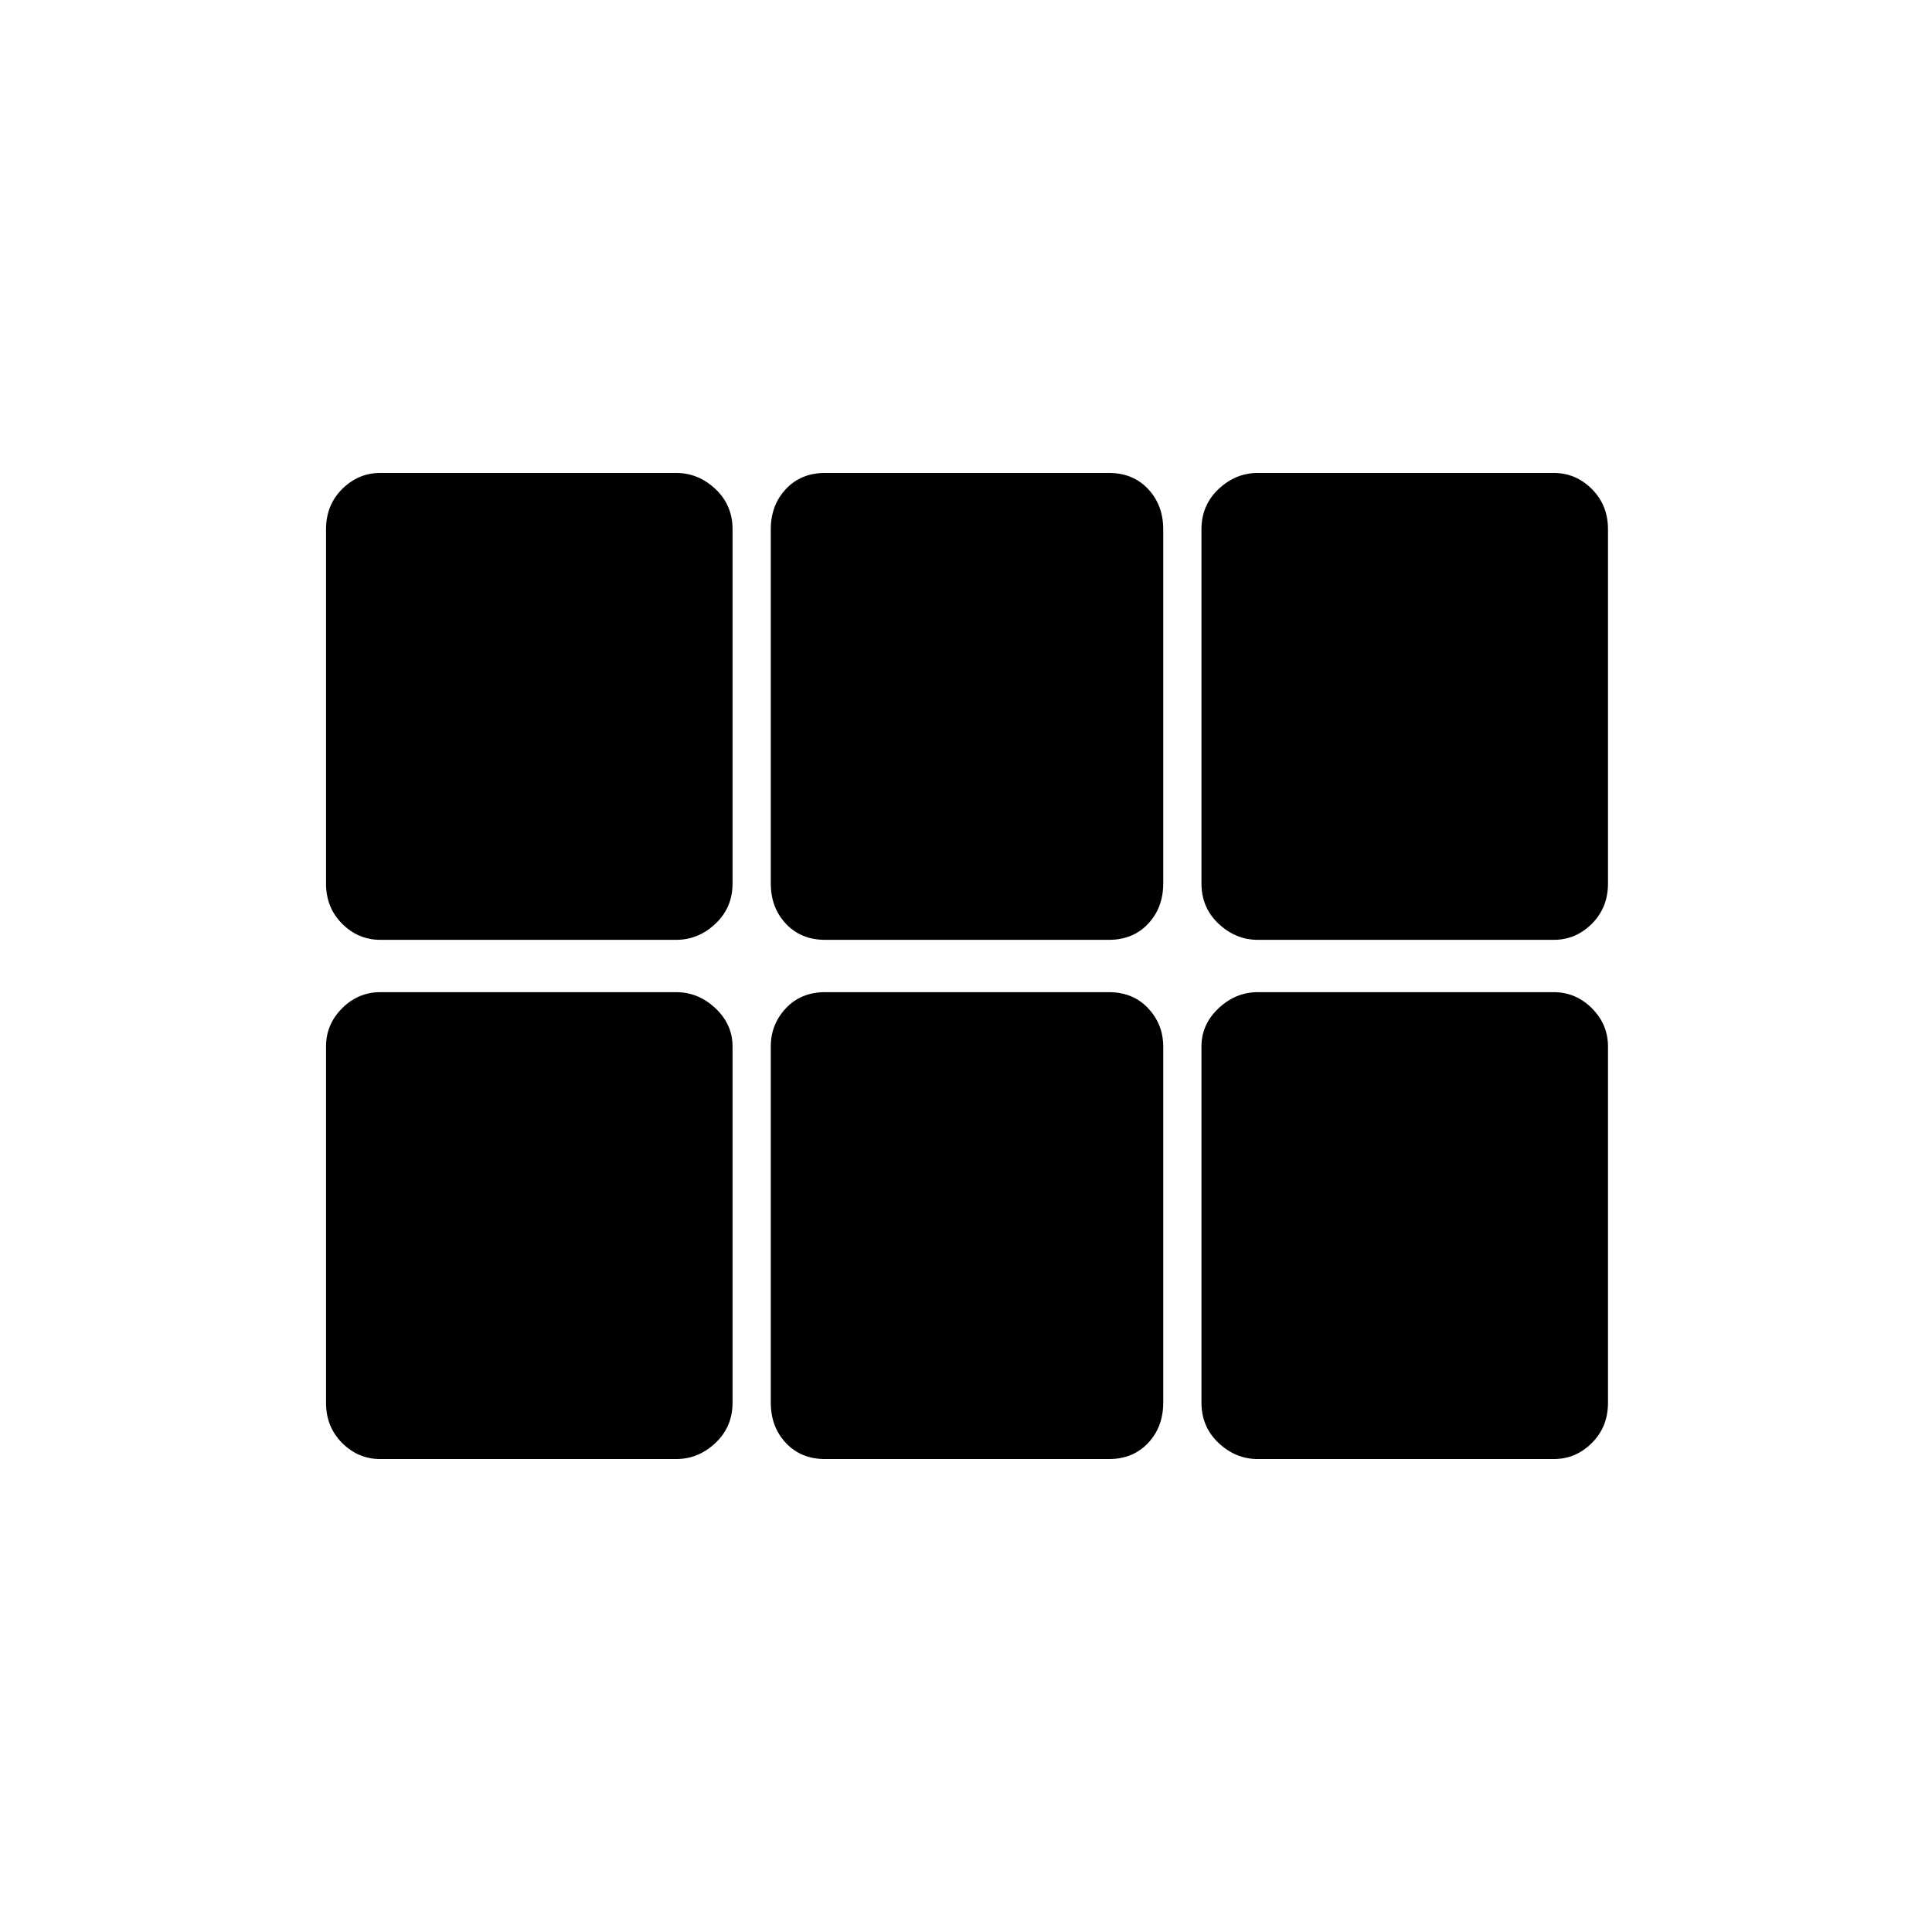<svg xmlns="http://www.w3.org/2000/svg" width="48" height="48" viewBox="0 0 48 48"><path d="M31.25 23.35q-.55 0-.975-.4-.425-.4-.425-1v-8.8q0-.6.425-1t.975-.4h7.35q.55 0 .95.4.4.4.4 1v8.8q0 .6-.4 1t-.95.4Zm-10.75 0q-.6 0-.975-.4t-.375-1v-8.8q0-.6.375-1t.975-.4h7.05q.6 0 .975.4t.375 1v8.8q0 .6-.375 1t-.975.4Zm-11.05 0q-.55 0-.95-.4-.4-.4-.4-1v-8.8q0-.6.4-1t.95-.4h7.35q.55 0 .975.4.425.4.425 1v8.8q0 .6-.425 1t-.975.4Zm0 12.9q-.55 0-.95-.4-.4-.4-.4-1V26q0-.55.4-.95.4-.4.95-.4h7.35q.55 0 .975.4.425.4.425.95v8.85q0 .6-.425 1t-.975.4Zm11.05 0q-.6 0-.975-.4t-.375-1V26q0-.55.375-.95.375-.4.975-.4h7.05q.6 0 .975.4t.375.95v8.85q0 .6-.375 1t-.975.4Zm10.75 0q-.55 0-.975-.4-.425-.4-.425-1V26q0-.55.425-.95.425-.4.975-.4h7.35q.55 0 .95.4.4.4.4.95v8.85q0 .6-.4 1t-.95.4Z"/></svg>
